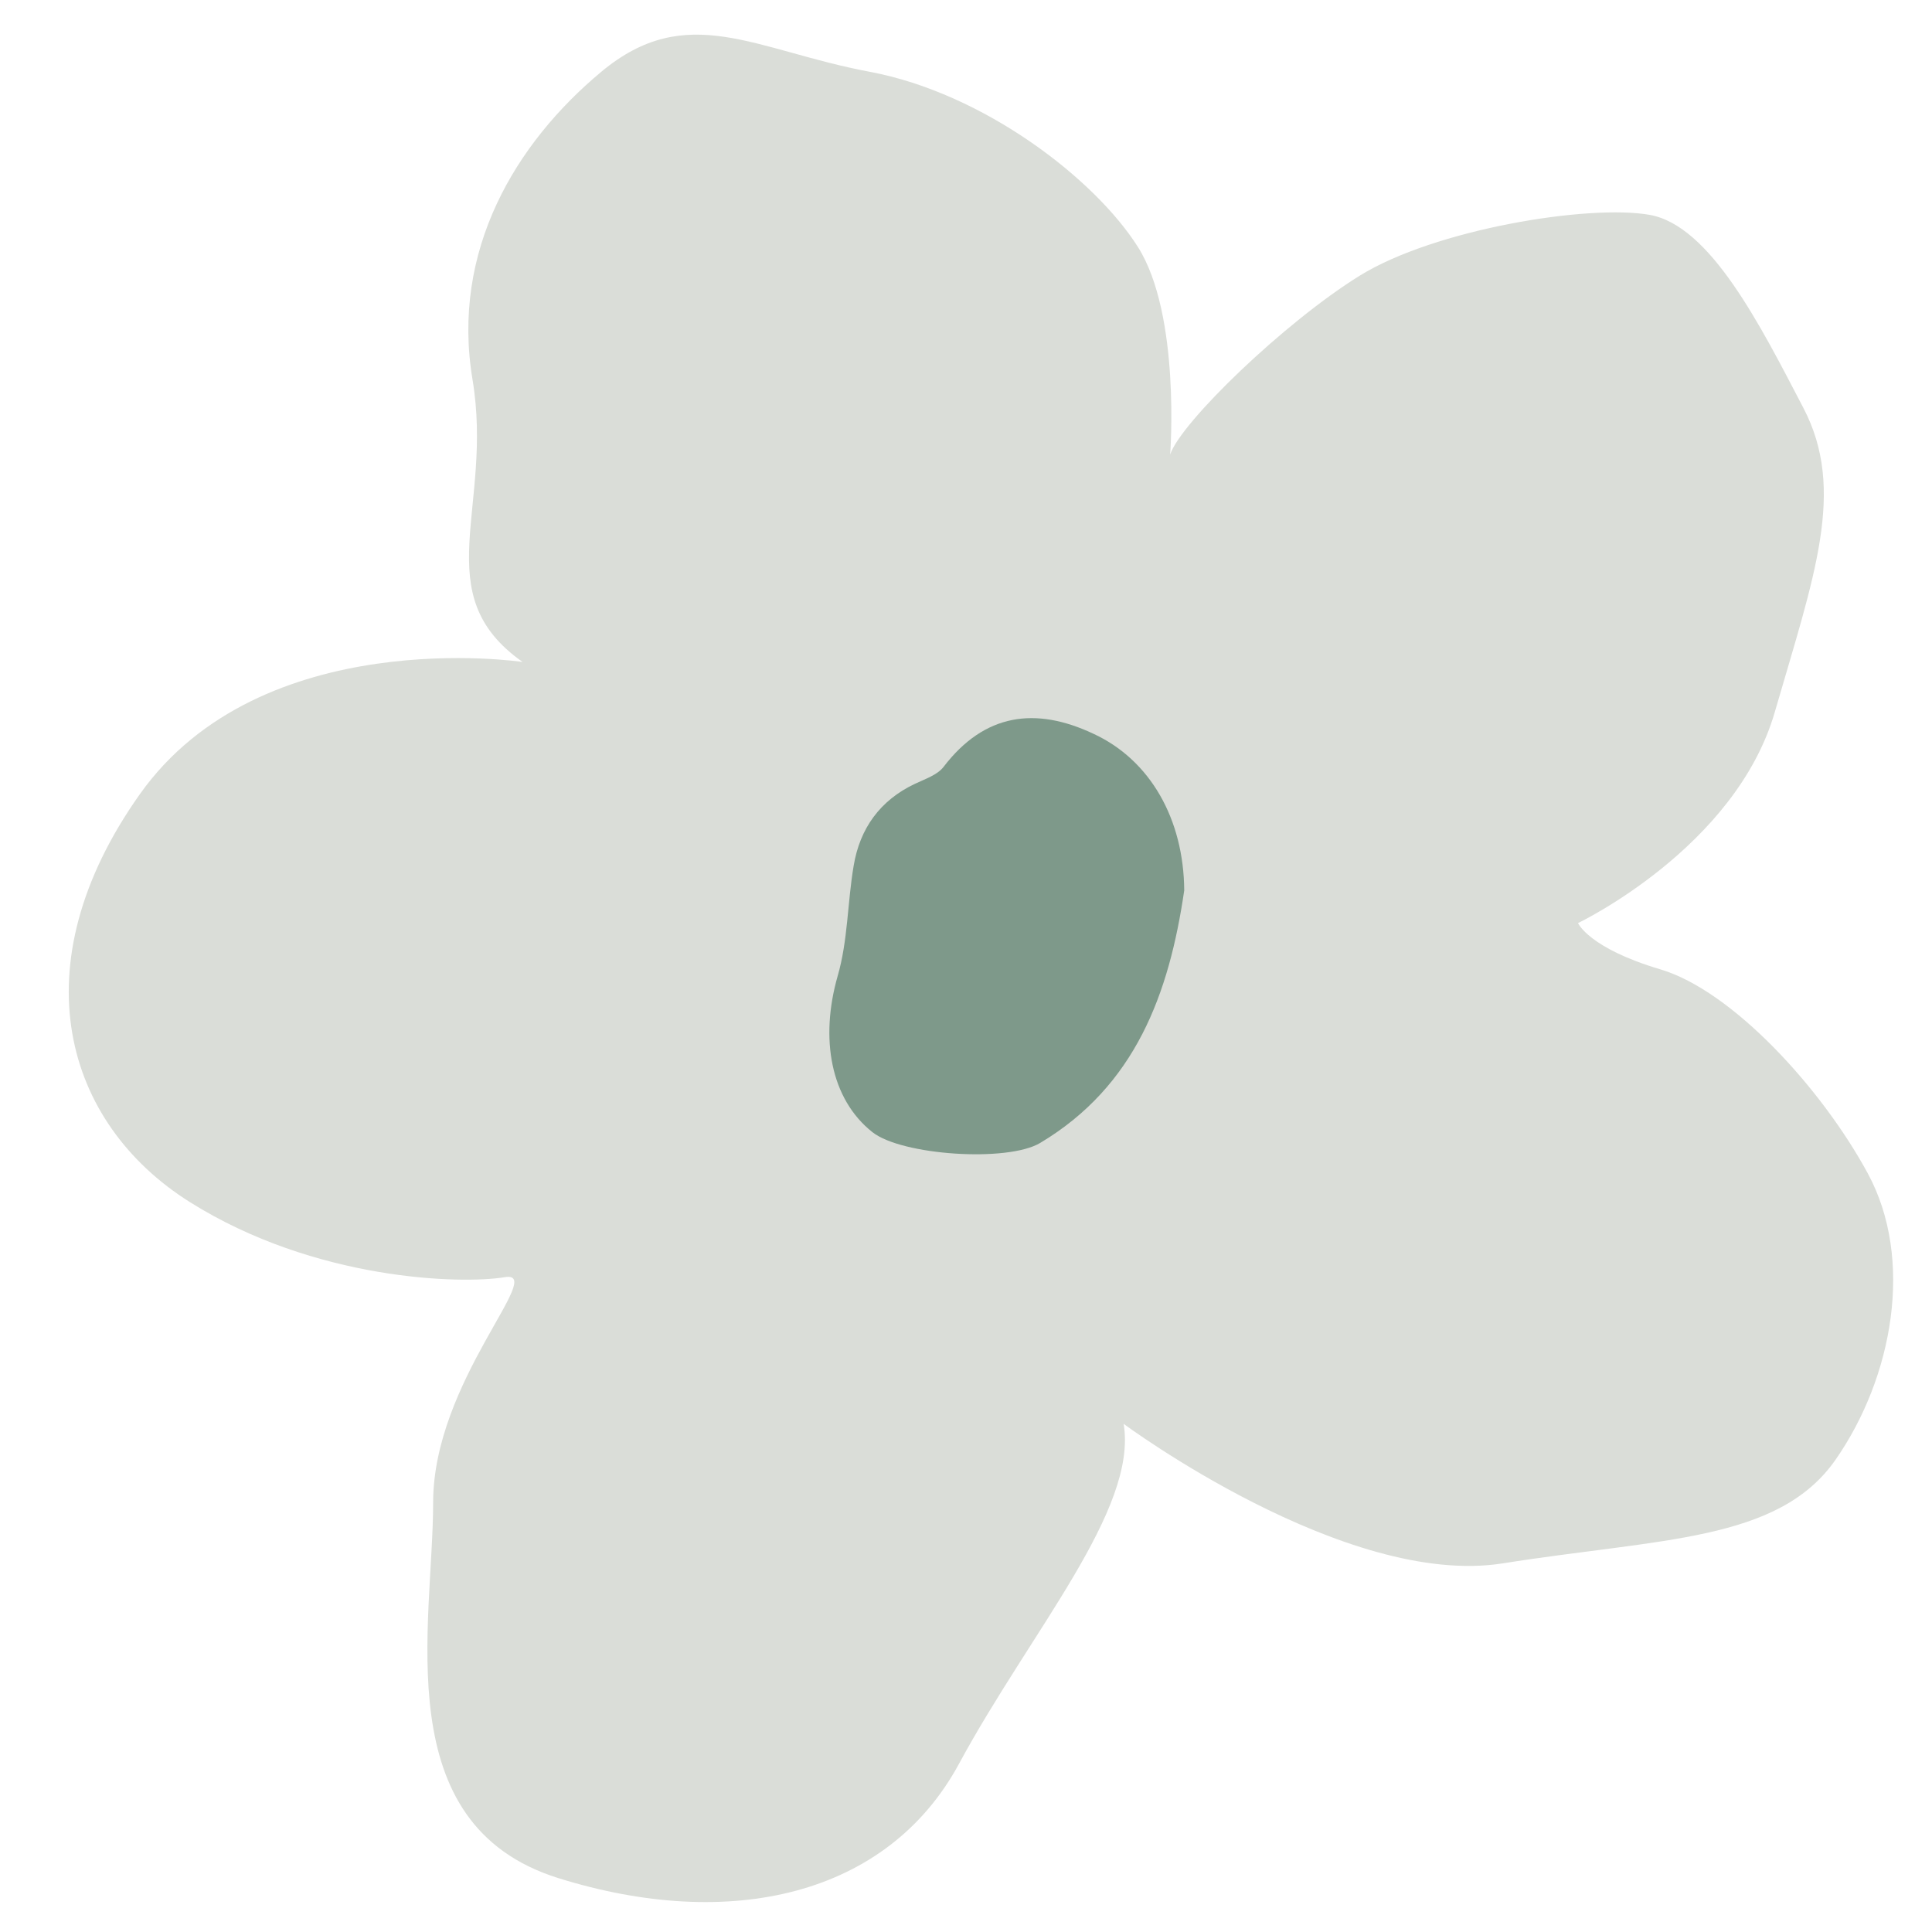 <svg xmlns="http://www.w3.org/2000/svg" xmlns:xlink="http://www.w3.org/1999/xlink" zoomAndPan="magnify" viewBox="0 0 810 810" preserveAspectRatio="xMidYMid meet" version="1.0"><path fill="#daddd8" d="M 219.094 277.531 C 219.094 277.531 109.594 261.035 58.594 333.016 C 7.594 405 27.094 470.984 79.594 503.977 C 132.094 536.969 193.594 538.469 211.594 535.469 C 229.594 532.469 181.594 578.957 181.594 629.945 C 181.594 680.934 162.094 764.914 234.094 787.41 C 306.094 809.906 372.094 794.906 402.094 739.422 C 432.094 683.934 477.094 632.945 471.094 596.953 C 471.094 596.953 564.094 665.938 630.094 655.441 C 696.094 644.945 745.594 646.441 769.594 611.953 C 793.594 577.461 802.594 527.973 783.094 491.98 C 763.594 455.988 726.094 415.297 696.094 406.398 C 666.094 397.5 661.594 387.004 661.594 387.004 C 661.594 387.004 727.594 355.512 744.094 298.523 C 760.594 241.539 774.094 205.547 756.094 171.055 C 738.094 136.562 717.094 94.574 691.594 90.074 C 666.094 85.574 601.594 96.074 570.094 115.566 C 538.594 135.062 495.094 177.055 490.594 190.551 C 490.594 190.551 495.094 132.062 477.094 103.57 C 459.094 75.078 412.594 39.086 364.594 30.09 C 316.594 21.09 288.094 0.094 252.094 30.09 C 216.094 60.082 189.094 105.07 198.094 159.059 C 207.094 213.047 178.594 249.035 219.094 277.531 Z M 219.094 277.531 " fill-opacity="1" fill-rule="nonzero"/><path fill="#7e998a" d="M 496.492 373.309 C 490.195 416.496 476.094 455.289 436.094 479.184 C 422.395 487.379 378.094 484.383 365.793 474.684 C 348.195 460.785 343.695 435.395 351.195 409.199 C 355.492 394.402 355.293 378.305 357.895 363.012 C 360.492 347.312 368.992 335.516 383.594 328.617 C 387.793 326.617 392.992 324.918 395.594 321.52 C 412.793 299.023 434.195 296.227 458.395 307.621 C 482.293 318.621 496.293 343.516 496.492 373.309 Z M 496.492 373.309 " fill-opacity="1" fill-rule="nonzero"/></svg>